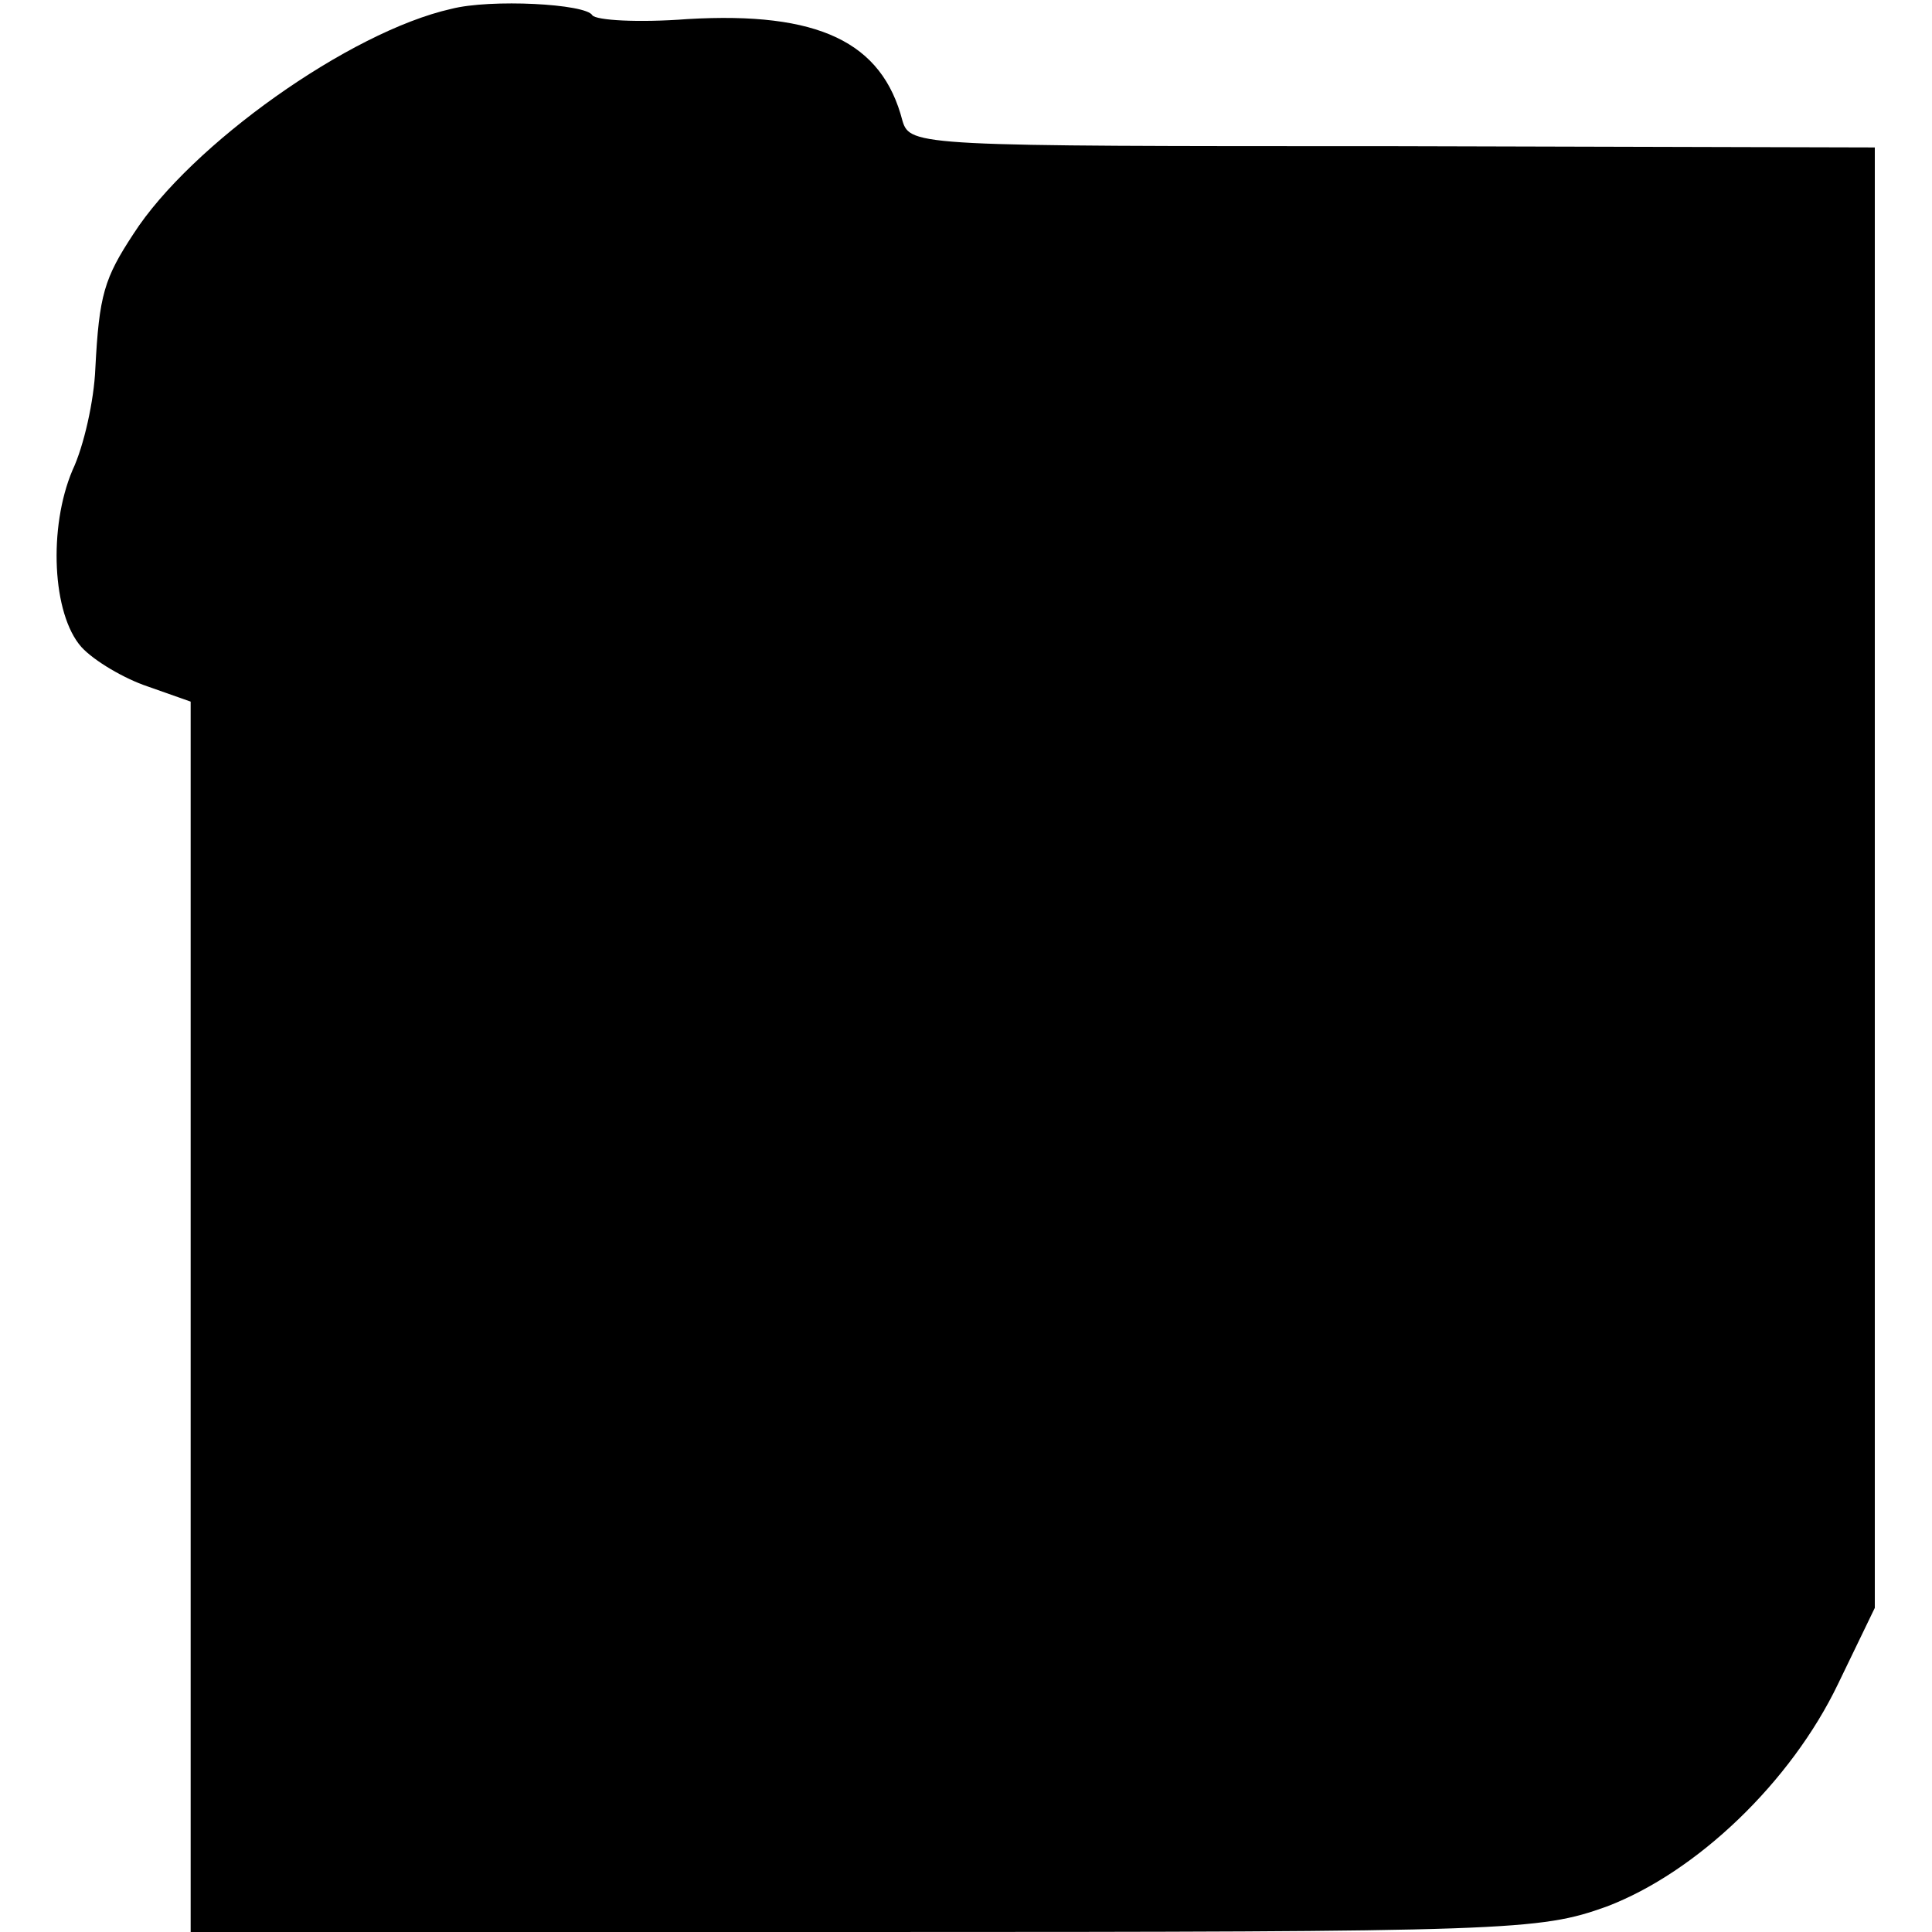 <?xml version="1.0" standalone="no"?>
<!DOCTYPE svg PUBLIC "-//W3C//DTD SVG 20010904//EN"
 "http://www.w3.org/TR/2001/REC-SVG-20010904/DTD/svg10.dtd">
<svg version="1.0" xmlns="http://www.w3.org/2000/svg"
 width="152pt" height="152pt" viewBox="0 0 152 152"
 preserveAspectRatio="xMidYMid meet">
<g transform="translate(0,152) scale(0.1,-0.1)"
fill="#000000" stroke="none">
<path d="M355 1513 c-80 -18 -205 -107 -250 -177 -23 -35 -27 -48 -30 -106 -1
-25 -9 -61 -18 -80 -19 -45 -16 -113 7 -139 10 -11 34 -25 52 -31 l34 -12 0
-484 0 -484 530 0 c509 0 531 1 584 20 71 27 145 98 182 175 l29 60 0 575 0
574 -380 1 c-372 0 -379 0 -385 20 -16 62 -66 86 -169 80 -39 -3 -72 -1 -75 3
-5 9 -80 13 -111 5z"/>
</g>
</svg>
